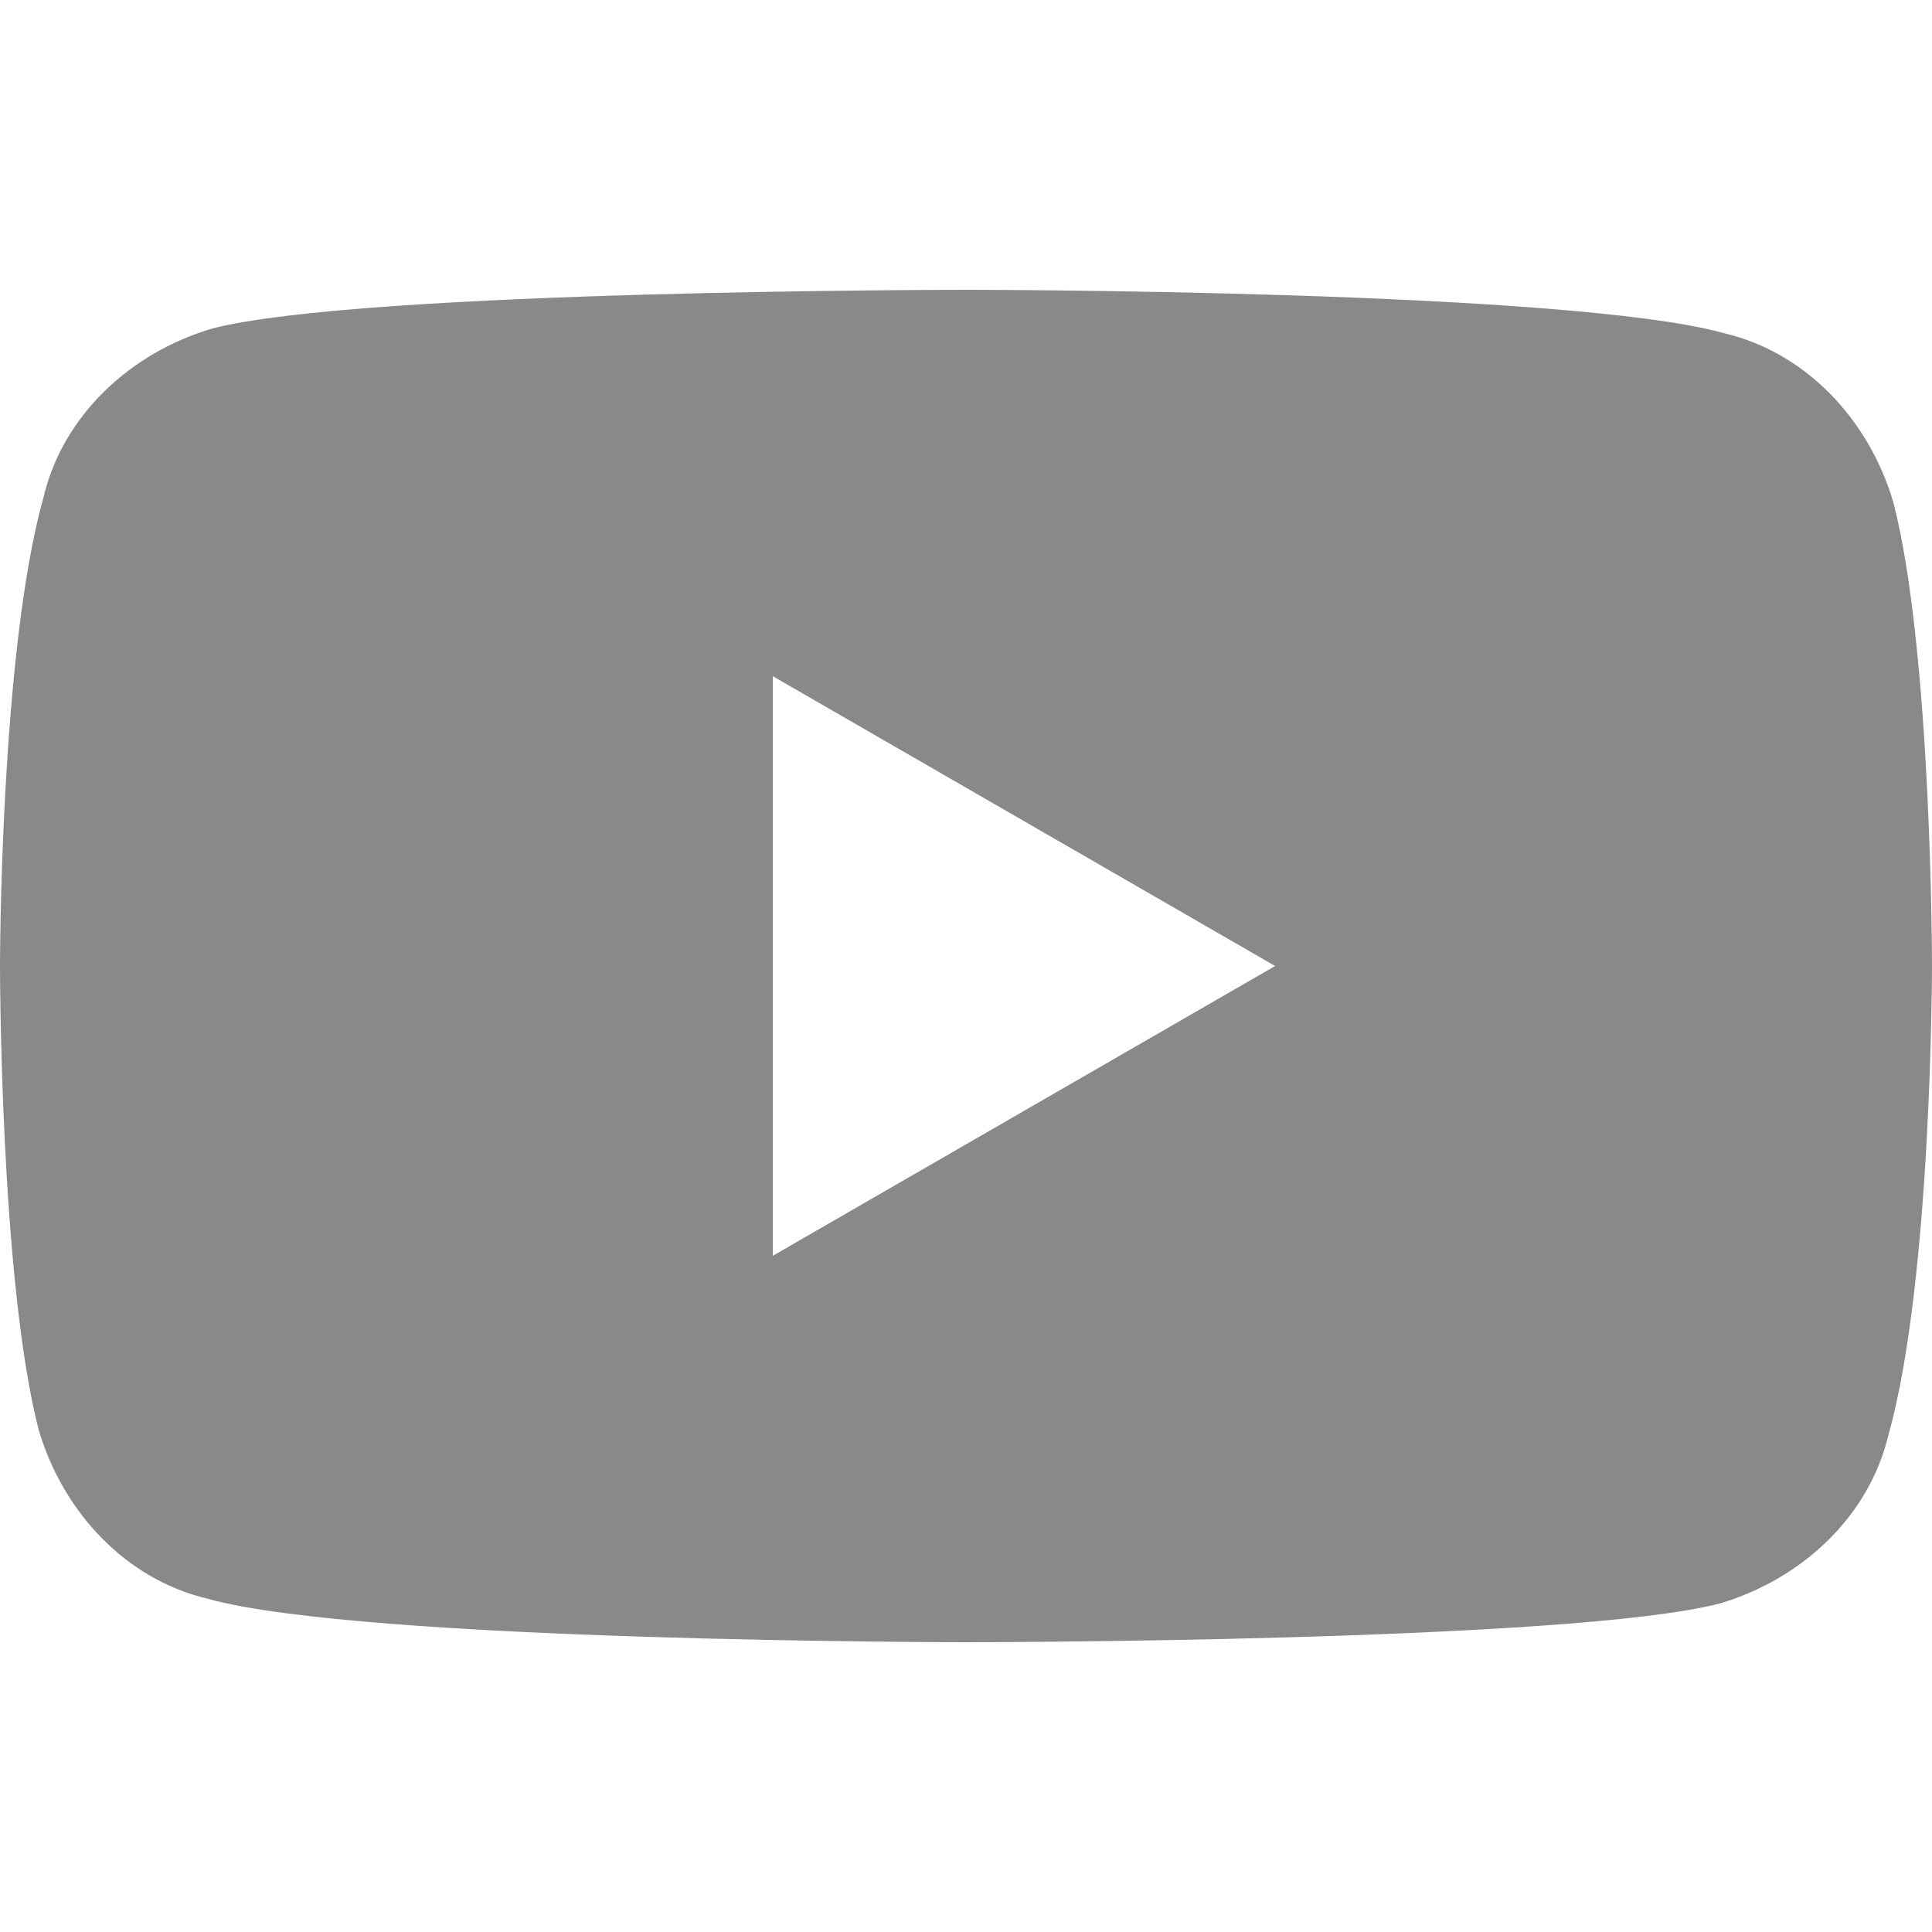 <?xml version="1.0" encoding="utf-8"?>
<!-- Generator: Adobe Illustrator 28.0.0, SVG Export Plug-In . SVG Version: 6.00 Build 0)  -->
<svg version="1.1" id="レイヤー_1" xmlns="http://www.w3.org/2000/svg" xmlns:xlink="http://www.w3.org/1999/xlink" x="0px"
	 y="0px" viewBox="0 0 40 40" style="enable-background:new 0 0 40 40;" xml:space="preserve">
<style type="text/css">
	.st0{fill:#898989;}
</style>
<path id="パス_207" class="st0" d="M39.2,10.4c-0.5-1.7-1.8-3.1-3.5-3.5C32.5,6,20,6,20,6S7.5,6,4.4,6.8c-1.7,0.5-3.1,1.8-3.5,3.5
	C0,13.5,0,20,0,20s0,6.5,0.8,9.6c0.5,1.7,1.8,3.1,3.5,3.5C7.5,34,20,34,20,34s12.5,0,15.6-0.8c1.7-0.5,3.1-1.8,3.5-3.5
	C40,26.5,40,20,40,20S40,13.5,39.2,10.4z M16,26V14l10.4,6L16,26z"/>
</svg>
